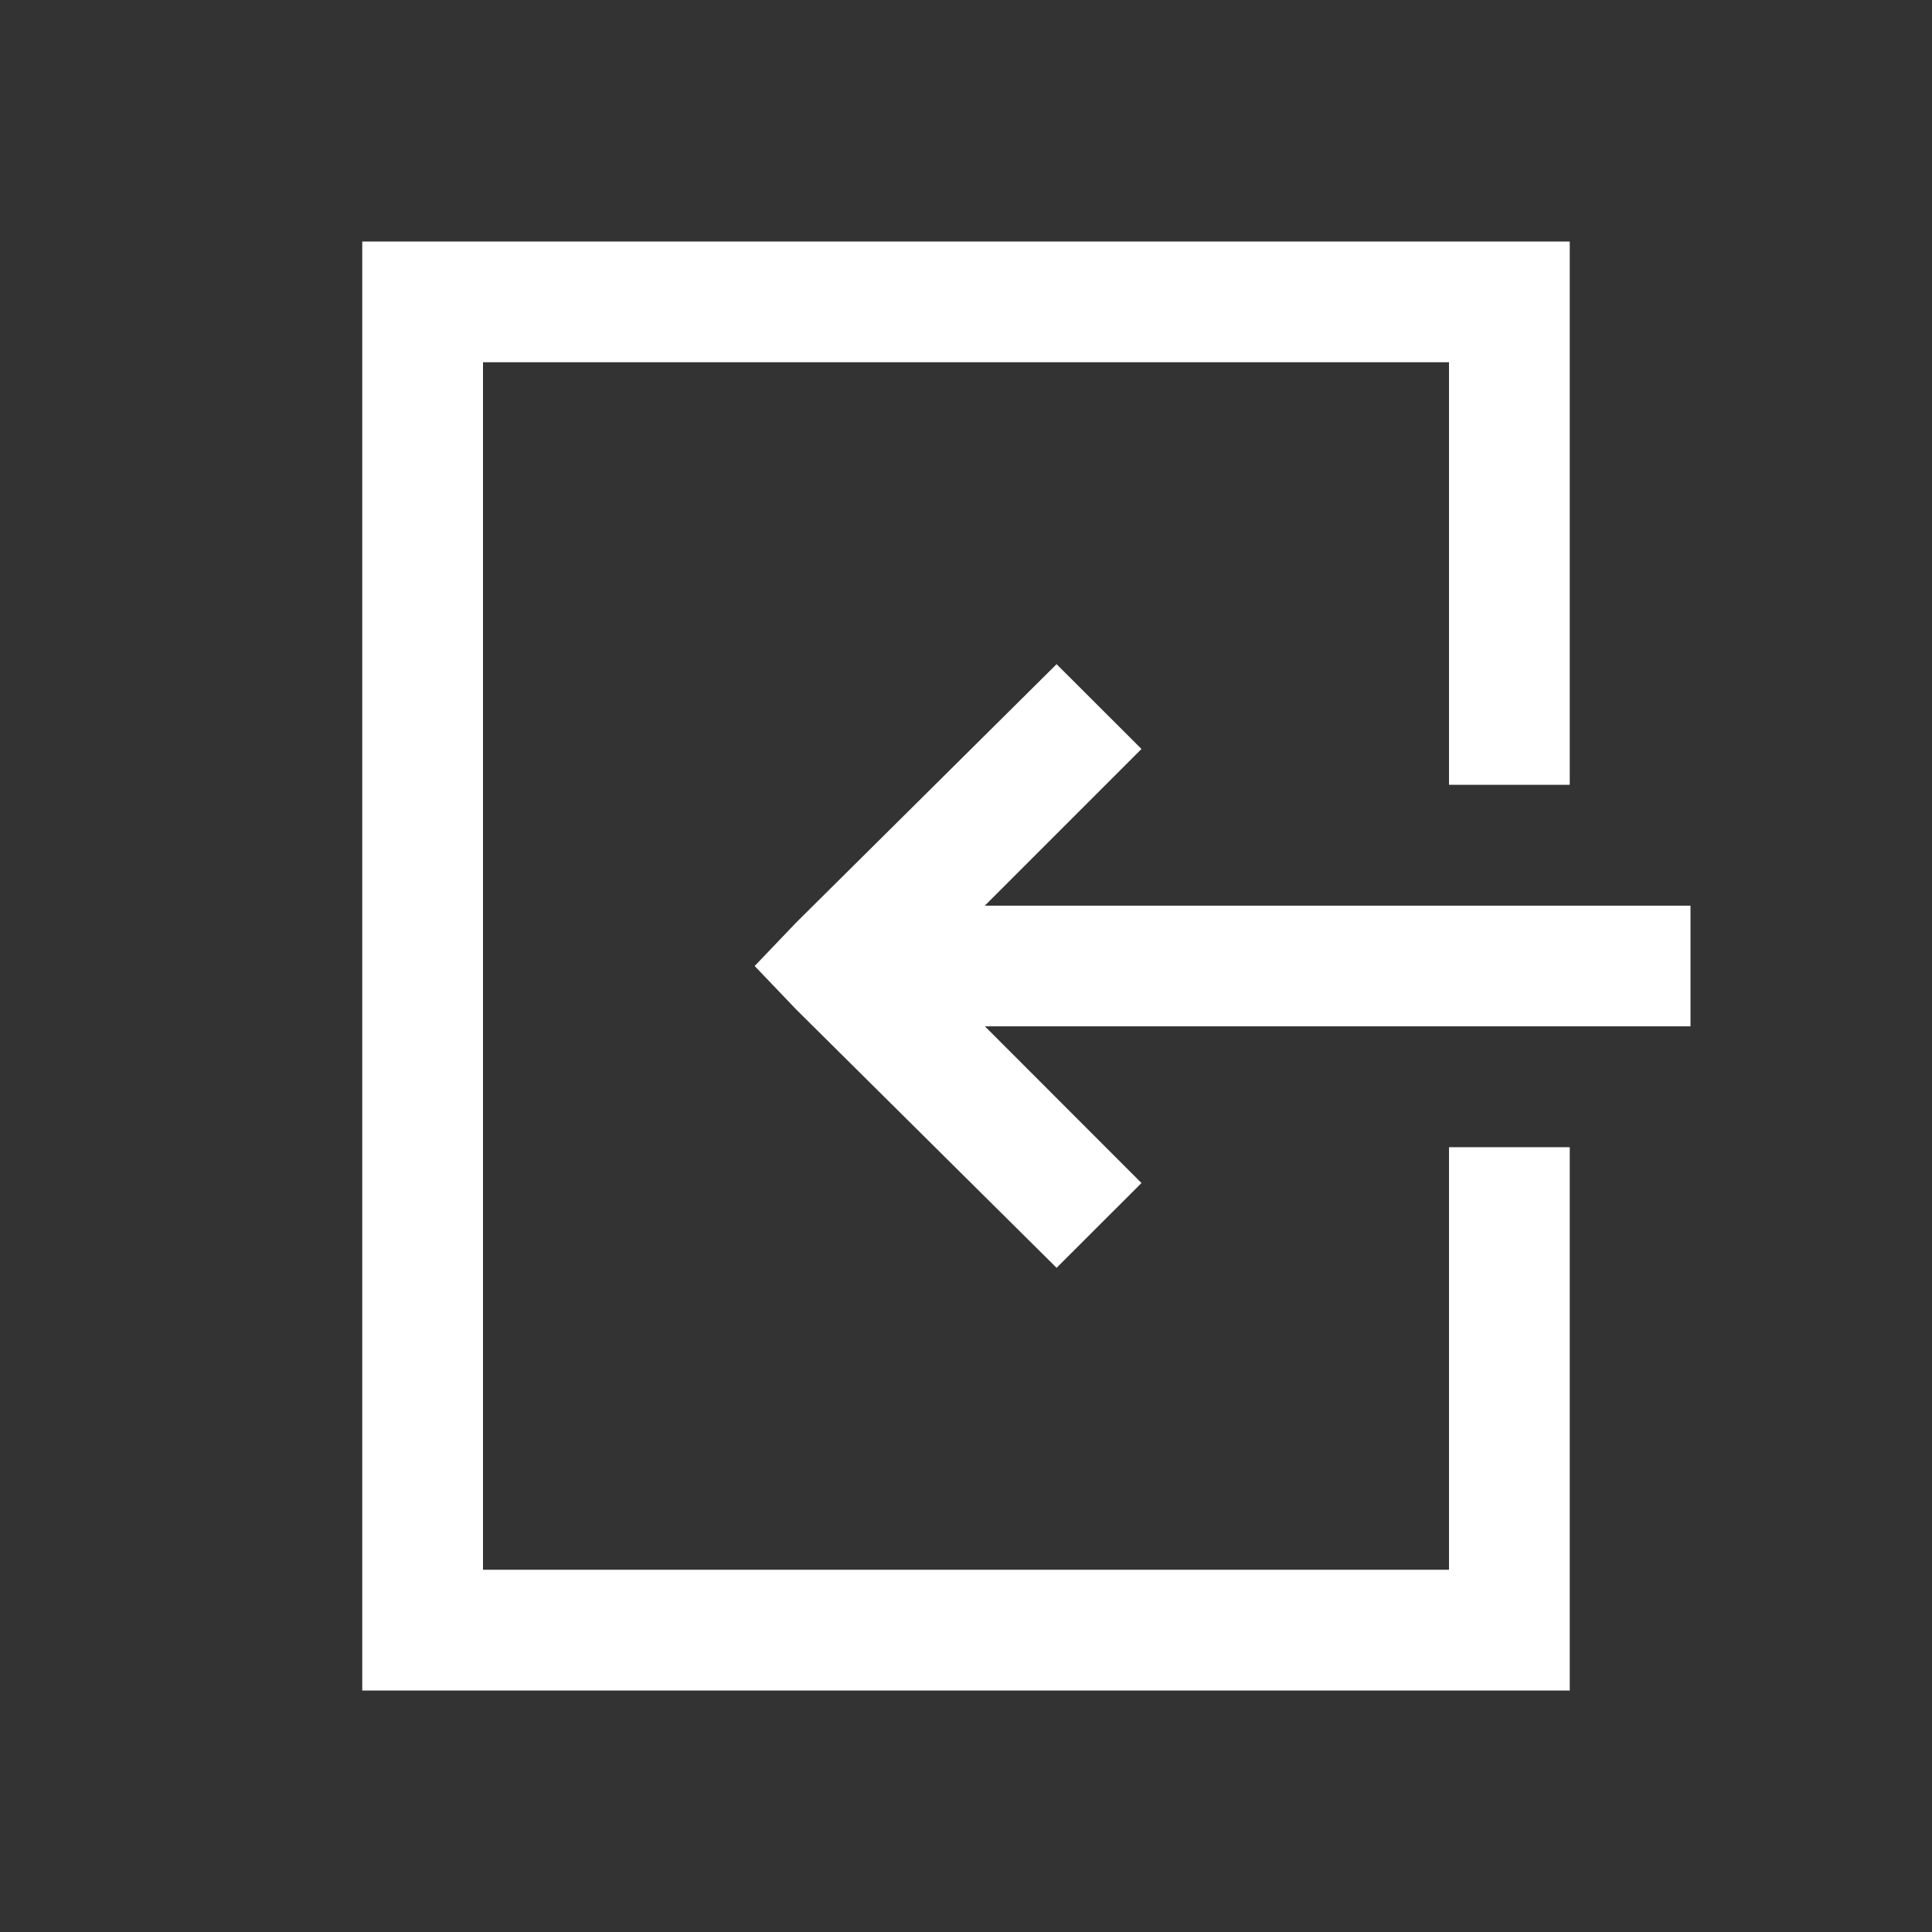<svg width="18" height="18" viewBox="0 0 18 18" fill="none" xmlns="http://www.w3.org/2000/svg">
<rect x="0" y="0" width="18" height="18" fill="#333333" stroke="none"/>
<path d="M3.375 2.25V15.75H14.625V10.688H13.5V14.625H4.5V3.375H13.5V7.312H14.625V2.25H3.375ZM9.844 6.188L7.418 8.595L7.031 9L7.418 9.405L9.844 11.812L10.635 11.022L9.176 9.562H15.75V8.438H9.175L10.635 6.978L9.844 6.188Z" fill="#ffffff"/>
</svg>
